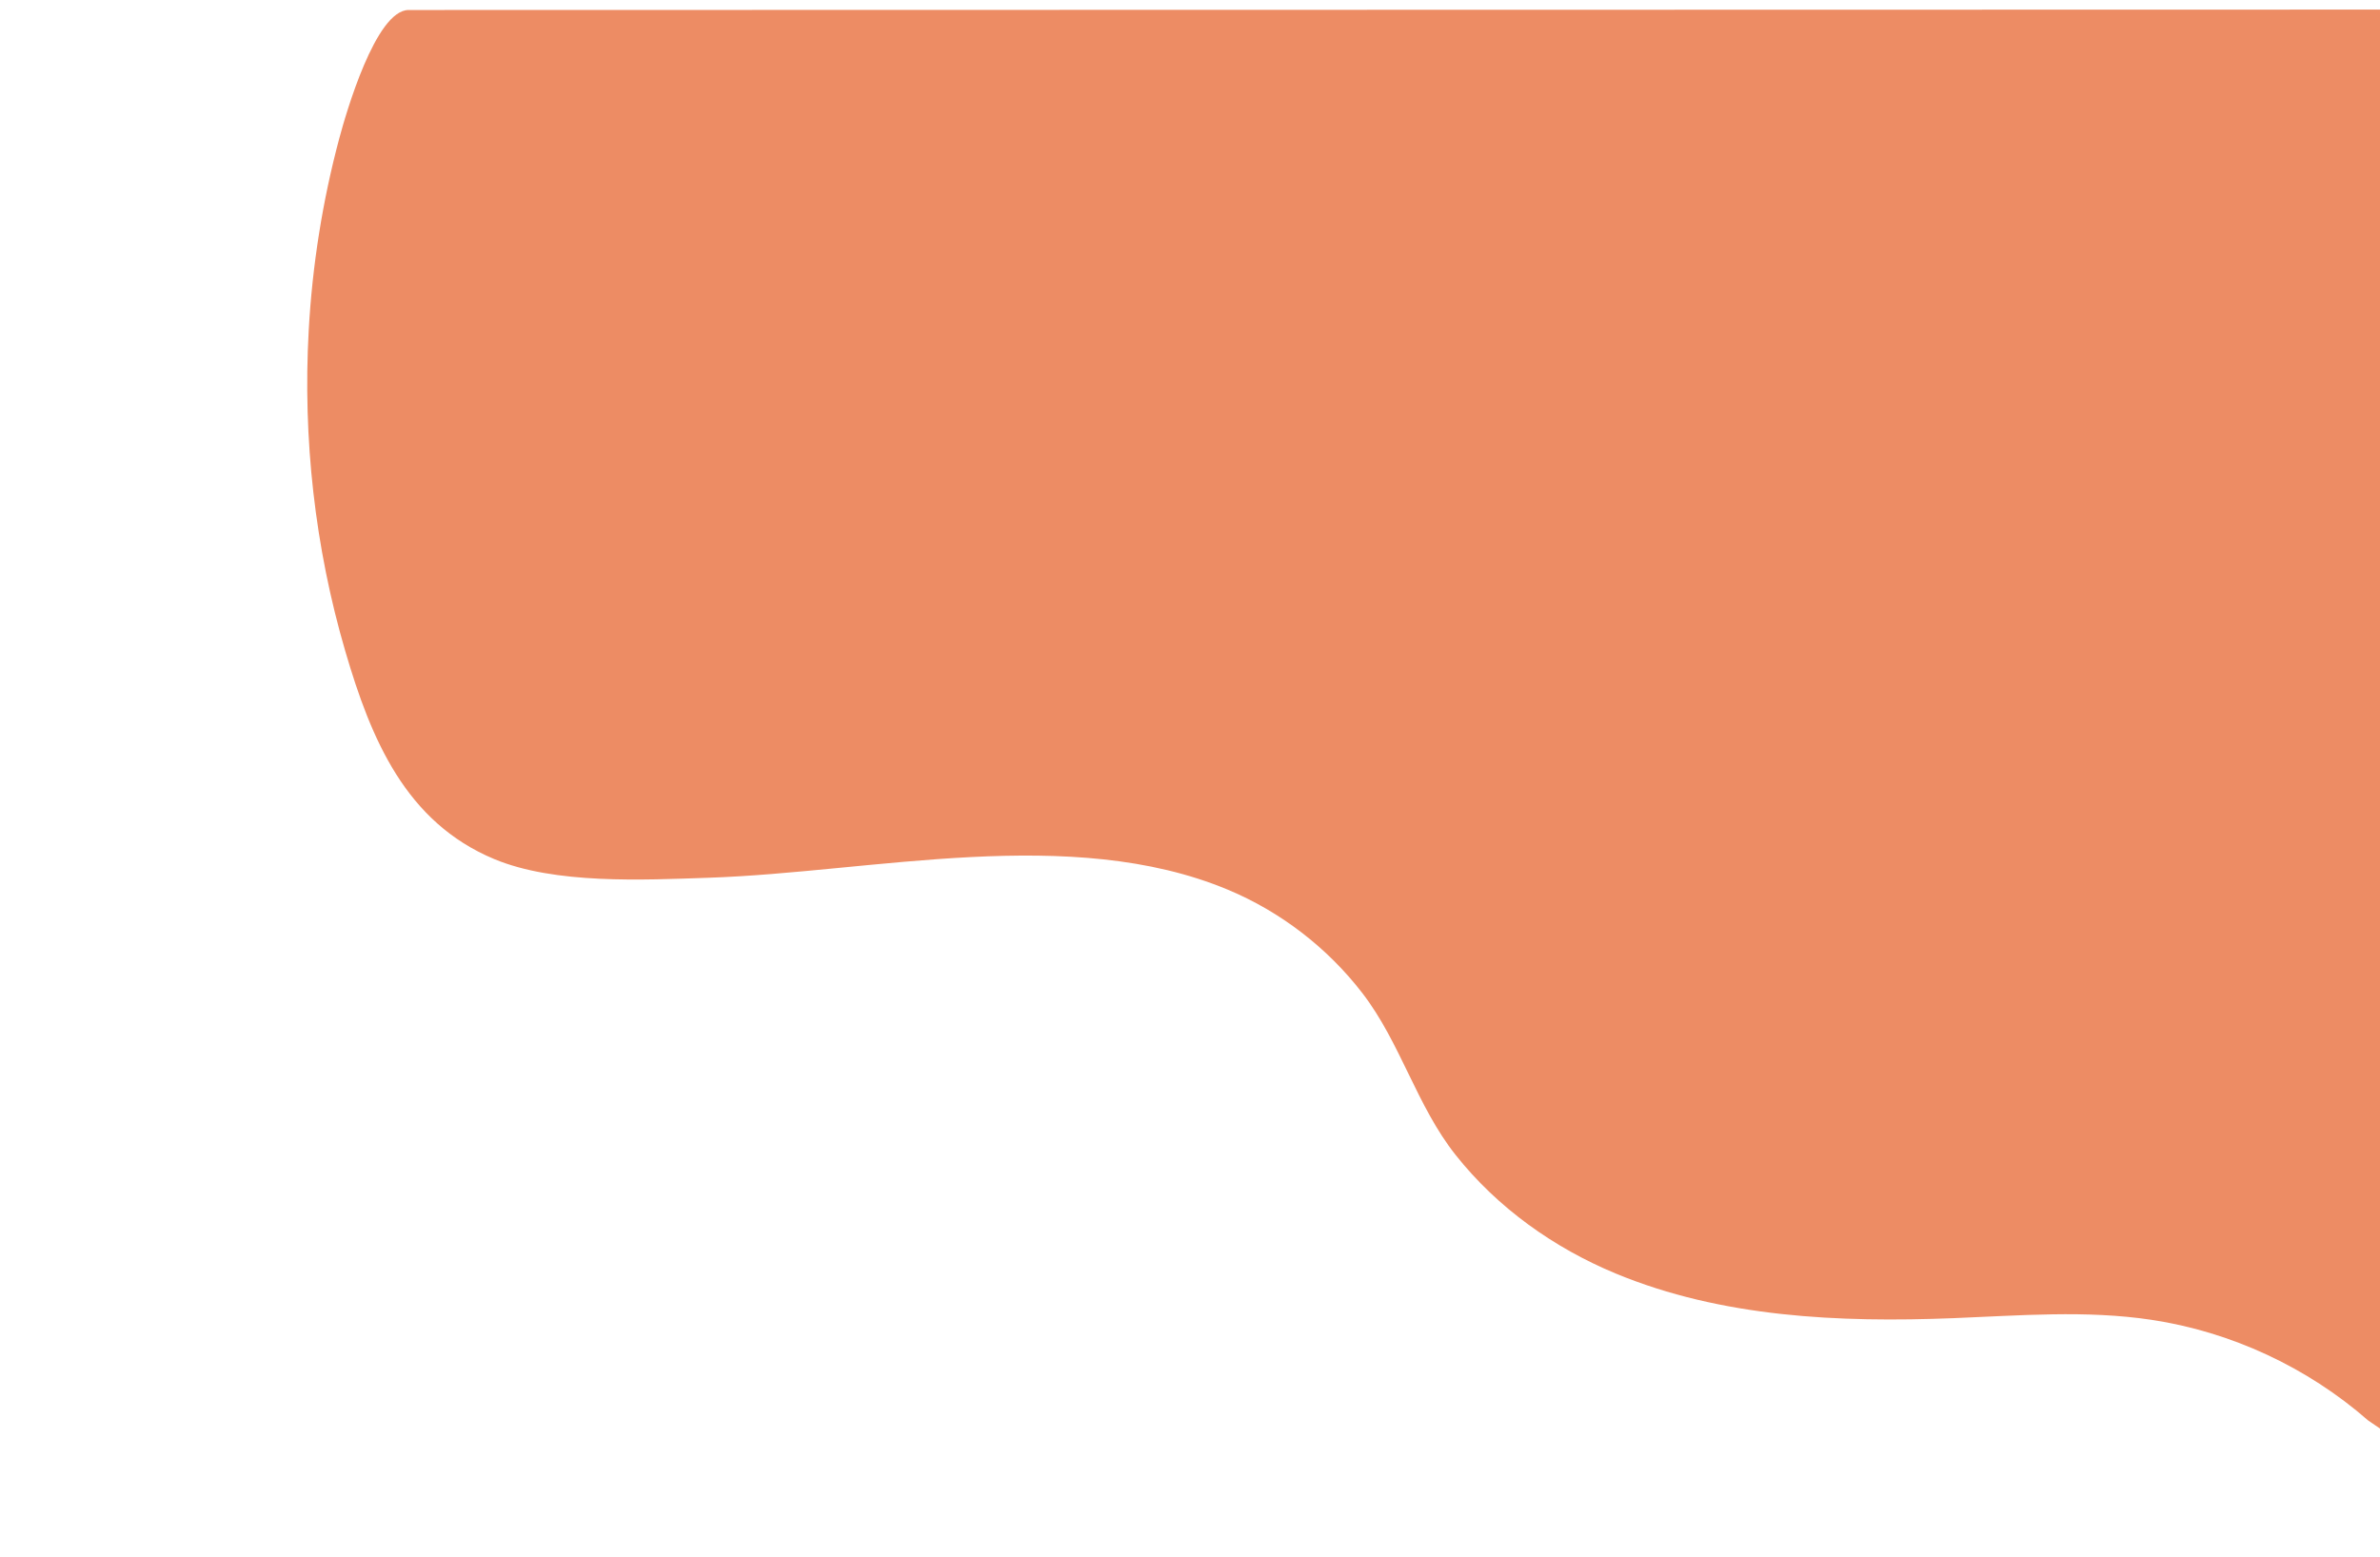 <?xml version="1.0" encoding="utf-8"?>
<!-- Generator: Adobe Illustrator 25.2.0, SVG Export Plug-In . SVG Version: 6.00 Build 0)  -->
<svg version="1.1" id="Layer_1" xmlns="http://www.w3.org/2000/svg" xmlns:xlink="http://www.w3.org/1999/xlink" x="0px" y="0px"
	 viewBox="0 0 992.13 649.33" style="enable-background:new 0 0 992.13 649.33;" xml:space="preserve">
<style type="text/css">
	.st0{fill:#466432;}
	.st1{fill:#B3B736;}
	.st2{fill:#F26423;}
	.st3{fill:#F8D3B4;}
	.st4{fill:#D8B193;}
	.st5{fill:#E6E8E6;}
	.st6{fill:#E583A3;}
	.st7{fill:#85966F;}
	.st8{fill:#5D7049;}
	.st9{opacity:0.85;}
	.st10{fill:#FCC8A8;}
	.st11{fill:#FAB58D;}
	.st12{fill:#F79663;}
	.st13{fill:#FDDBC4;}
	.st14{fill:#F9A679;}
	.st15{fill:#F5874E;}
	.st16{opacity:0.65;}
	.st17{fill:#FFFFFF;}
	.st18{fill:#ED8C64;}
	.st19{fill:none;stroke:#000000;stroke-miterlimit:10;}
	.st20{fill:#834830;}
	.st21{fill:#475633;}
	.st22{fill:#7552A2;}
	.st23{fill:#8451A1;}
	.st24{fill:#E9A2C8;}
	.st25{fill:none;}
	.st26{fill:none;stroke:#C4C6C4;stroke-miterlimit:10;}
	.st27{fill:#C4C6C4;}
	.st28{fill:none;stroke:#C4C6C4;stroke-width:3;stroke-miterlimit:10;}
	.st29{fill:#4A5938;}
	.st30{clip-path:url(#XMLID_5_);fill:#F26423;}
	.st31{fill:none;stroke:#466432;stroke-width:0.5;stroke-miterlimit:10;}
	.st32{fill:none;stroke:#466432;stroke-miterlimit:10;}
	.st33{fill:none;stroke:#85966F;stroke-miterlimit:10;}
	.st34{fill:#E9C2A4;}
	.st35{fill:#E584A3;}
	.st36{fill:#DA5326;}
	.st37{opacity:0.13;}
	.st38{fill:#B3B737;}
	.st39{fill:#E3E1B7;}
	.st40{fill:#DAD89F;}
	.st41{fill:#CBCB79;}
	.st42{fill:#ECEACF;}
	.st43{fill:#D2D28D;}
	.st44{fill:#C3C463;}
	.st45{fill:#F17948;}
	.st46{fill:#AF4425;}
	.st47{fill:none;stroke:#E4E2B9;stroke-miterlimit:10;}
	.st48{fill:#BB8D6F;}
	.st49{fill:none;stroke:#5B7244;stroke-miterlimit:10;}
	.st50{fill:none;stroke:#FFFFFF;stroke-width:3;stroke-linecap:round;stroke-linejoin:round;stroke-miterlimit:10;}
	.st51{fill:none;stroke:#FFFFFF;stroke-width:2;stroke-miterlimit:10;}
	.st52{fill:#E582A3;}
	.st53{fill:none;stroke:#FFFFFF;stroke-width:10;stroke-linecap:round;stroke-linejoin:round;stroke-miterlimit:10;}
</style>
<g>
	<path class="st18" d="M170.32,4.17c-13.74,0.02-26.16,43.33-28.91,53.61c-6.98,26.11-11.22,52.97-12.72,79.98
		c-2.51,45.13,2.61,90.72,15.33,134.06c10.63,36.23,25.02,71.01,62.05,86.42c25.38,10.56,61.94,8.69,89.36,7.77
		c68.45-2.29,150.96-22.37,216.44,4.99c21.92,9.16,41.46,24.17,56.04,43.11c15.95,20.72,22.59,46.93,38.88,67.49
		c17.47,22.05,41,38.76,66.74,49.44c44.13,18.31,93.09,20.49,140.74,18.62c27.56-1.08,55.32-3.42,82.6,0.69
		c33.21,5.01,64.94,19.75,90.35,41.99l13.4,9.11L996.53,4C996.53,4,170.53,4.17,170.32,4.17z"/>
</g>
</svg>
